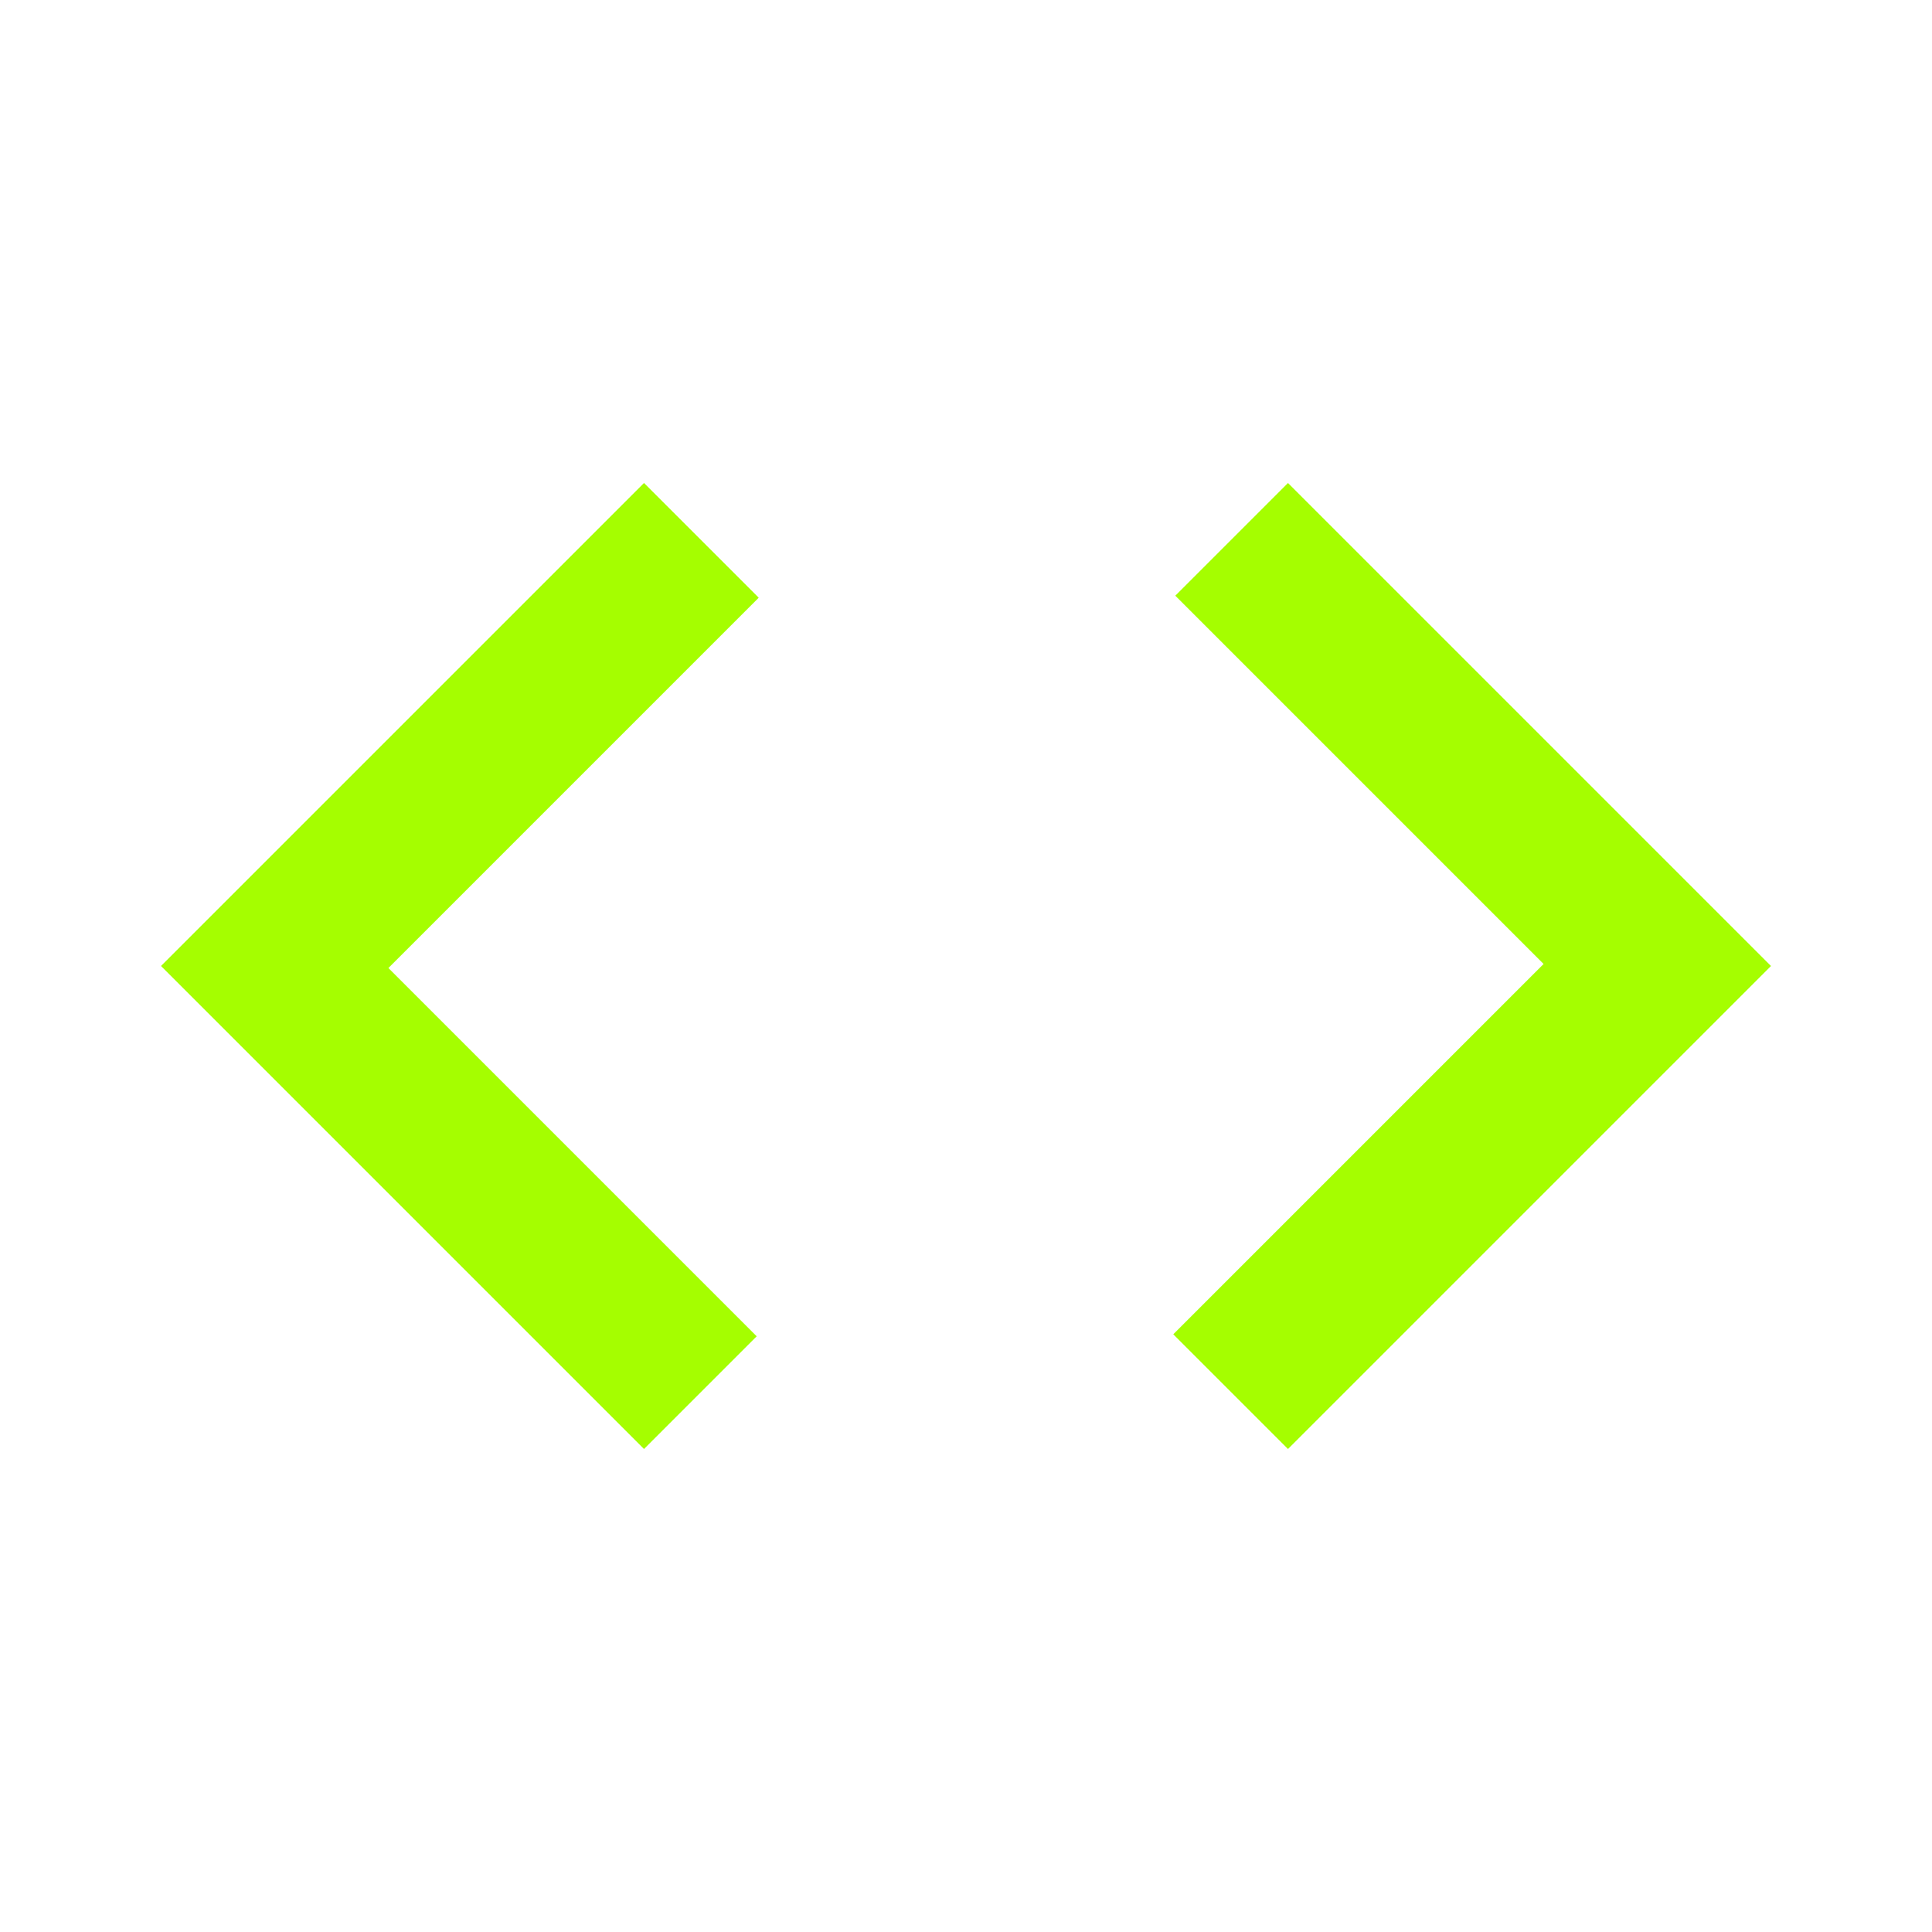 <svg xmlns="http://www.w3.org/2000/svg" height="24px" viewBox="0 -960 960 960" width="24px" fill="#a5fe00"><path d="M320-240 80-480l240-240 57 57-184 184 183 183-56 56Zm320 0-57-57 184-184-183-183 56-56 240 240-240 240Z"/></svg>

